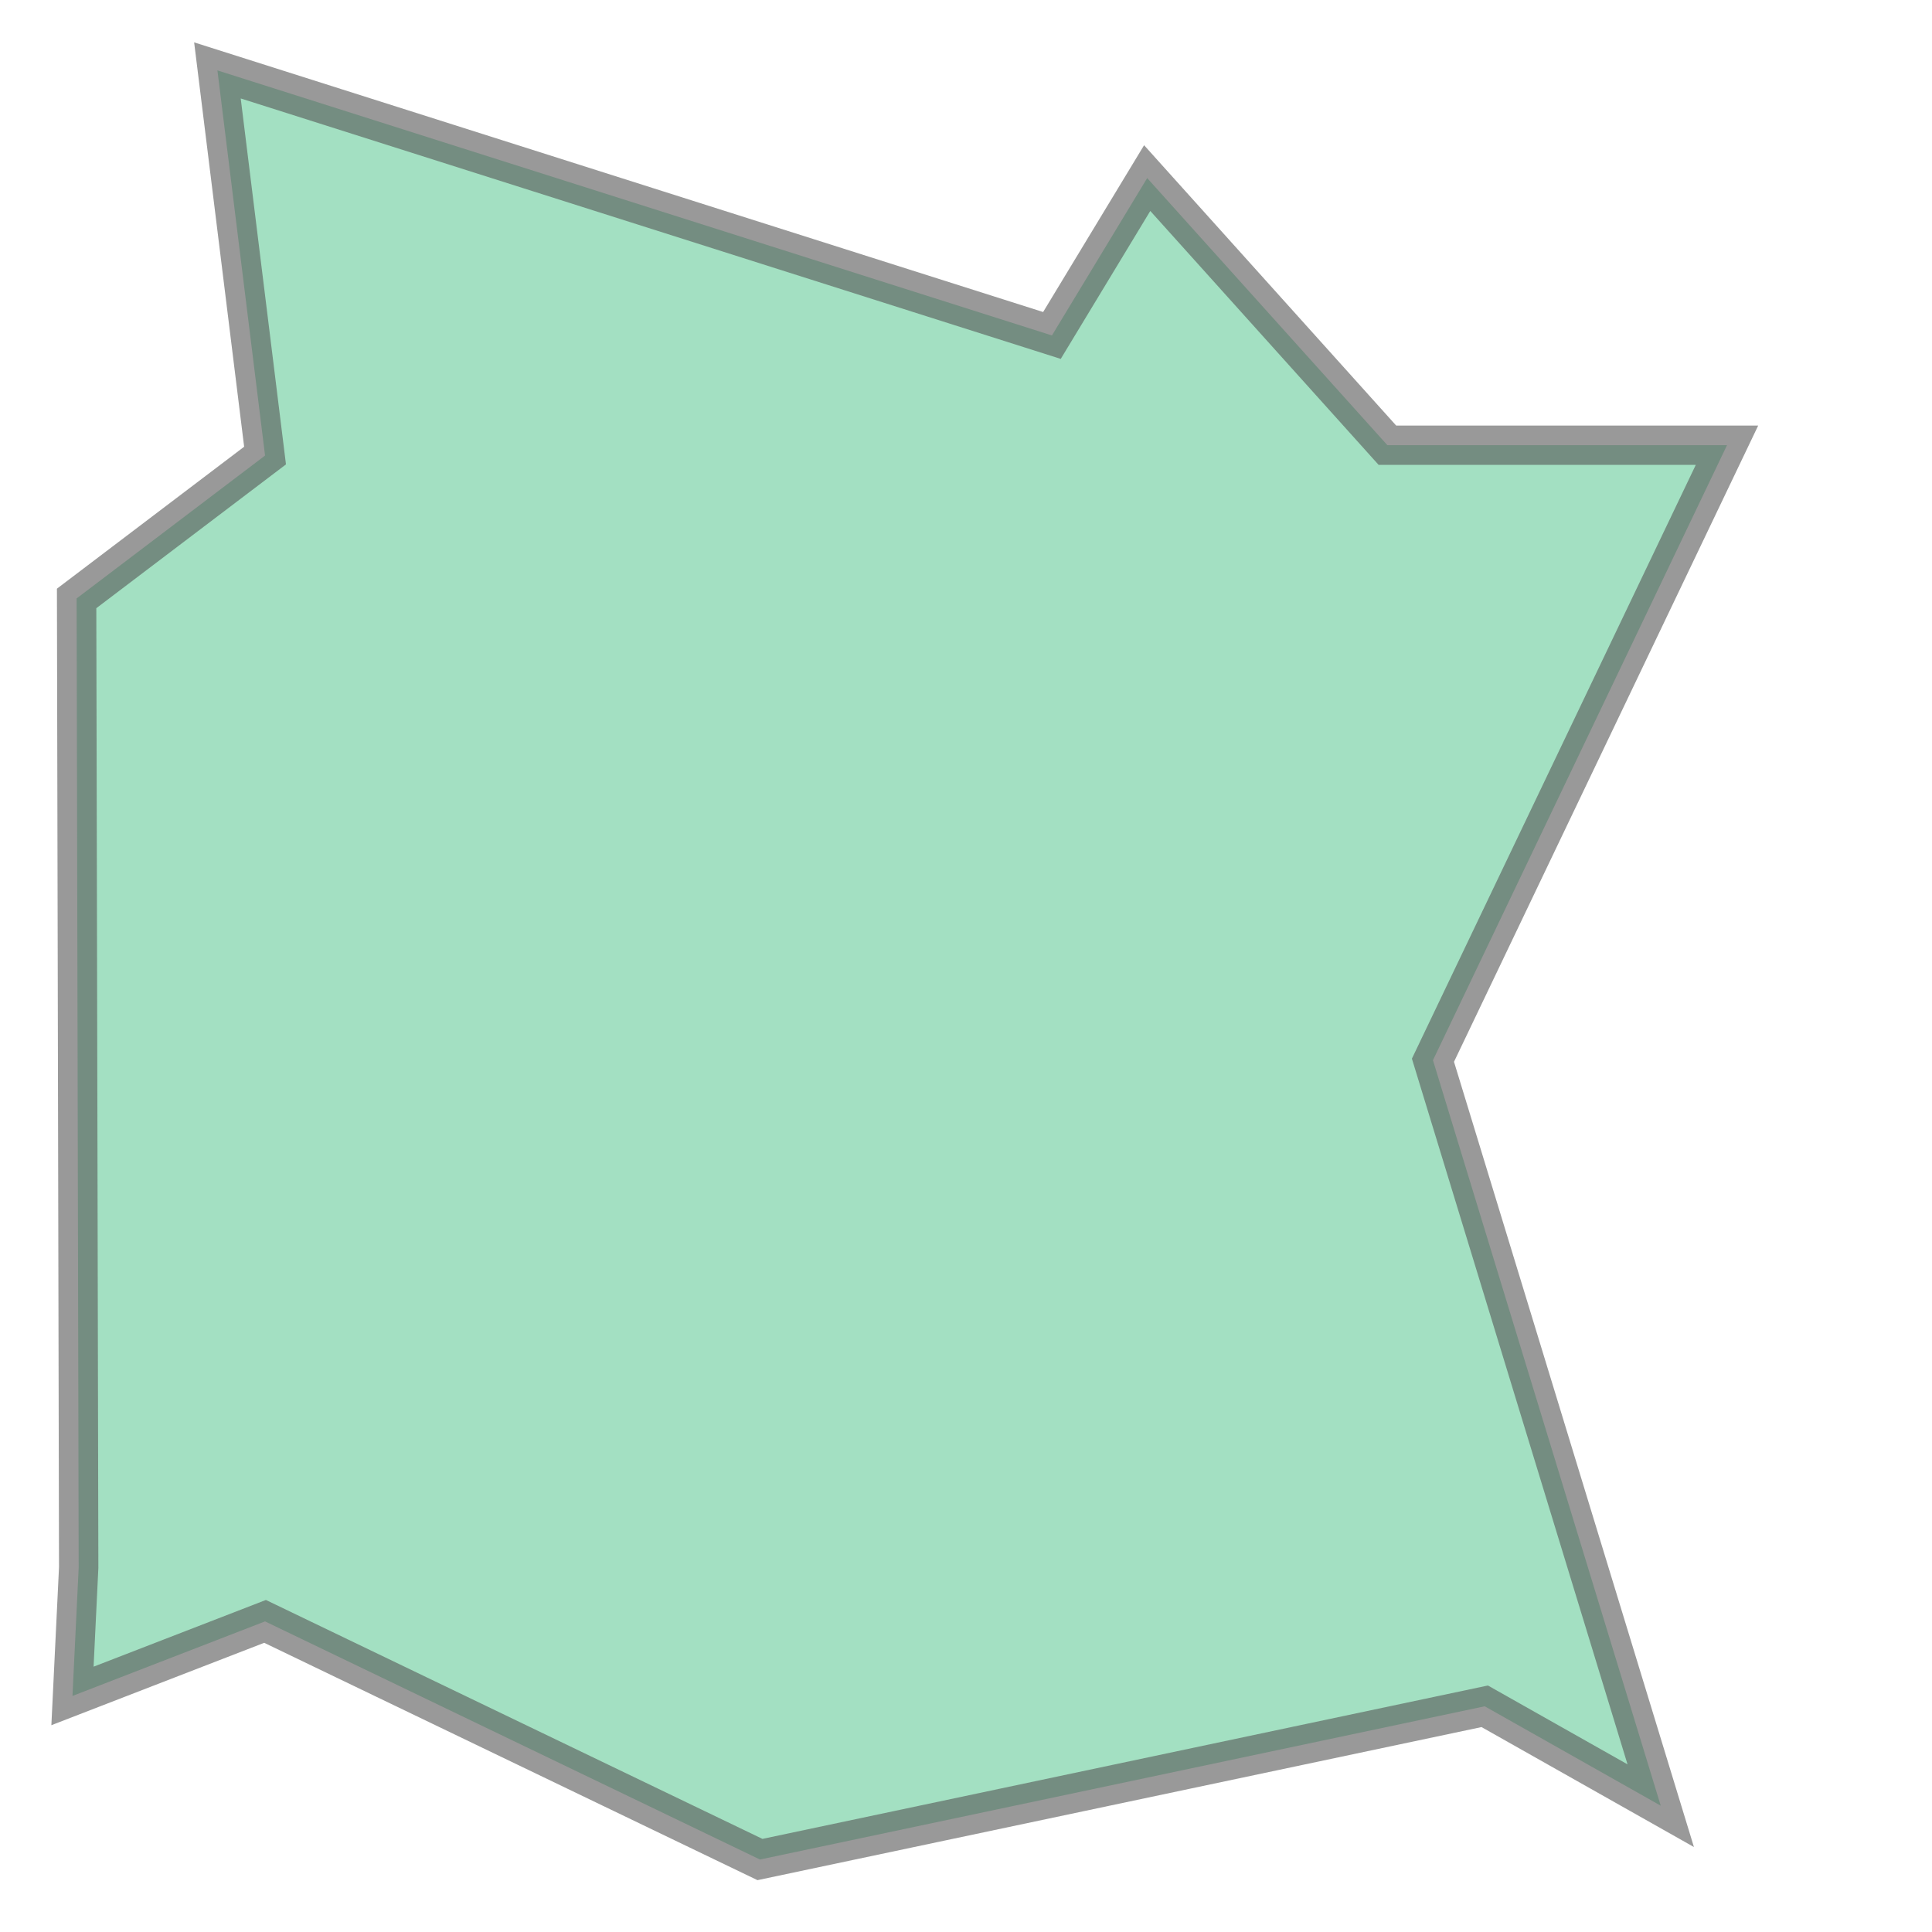 <svg xmlns="http://www.w3.org/2000/svg" xmlns:xlink="http://www.w3.org/1999/xlink" width="100.0" height="100.0" viewBox="0.13 0.072 0.868 0.933" preserveAspectRatio="xMinYMin meet"><g transform="matrix(1,0,0,-1,0,1.077)"><path fill-rule="evenodd" fill="#66cc99" stroke="#555555" stroke-width="0.019" opacity="0.6" d="M 0.684,0.919 L 0.8,0.79 L 0.964,0.79 L 0.822,0.493 L 0.932,0.133 L 0.847,0.181 L 0.497,0.107 L 0.258,0.222 L 0.165,0.186 L 0.168,0.248 L 0.167,0.716 L 0.258,0.785 L 0.235,0.971 L 0.638,0.843 L 0.684,0.919 z" /></g></svg>